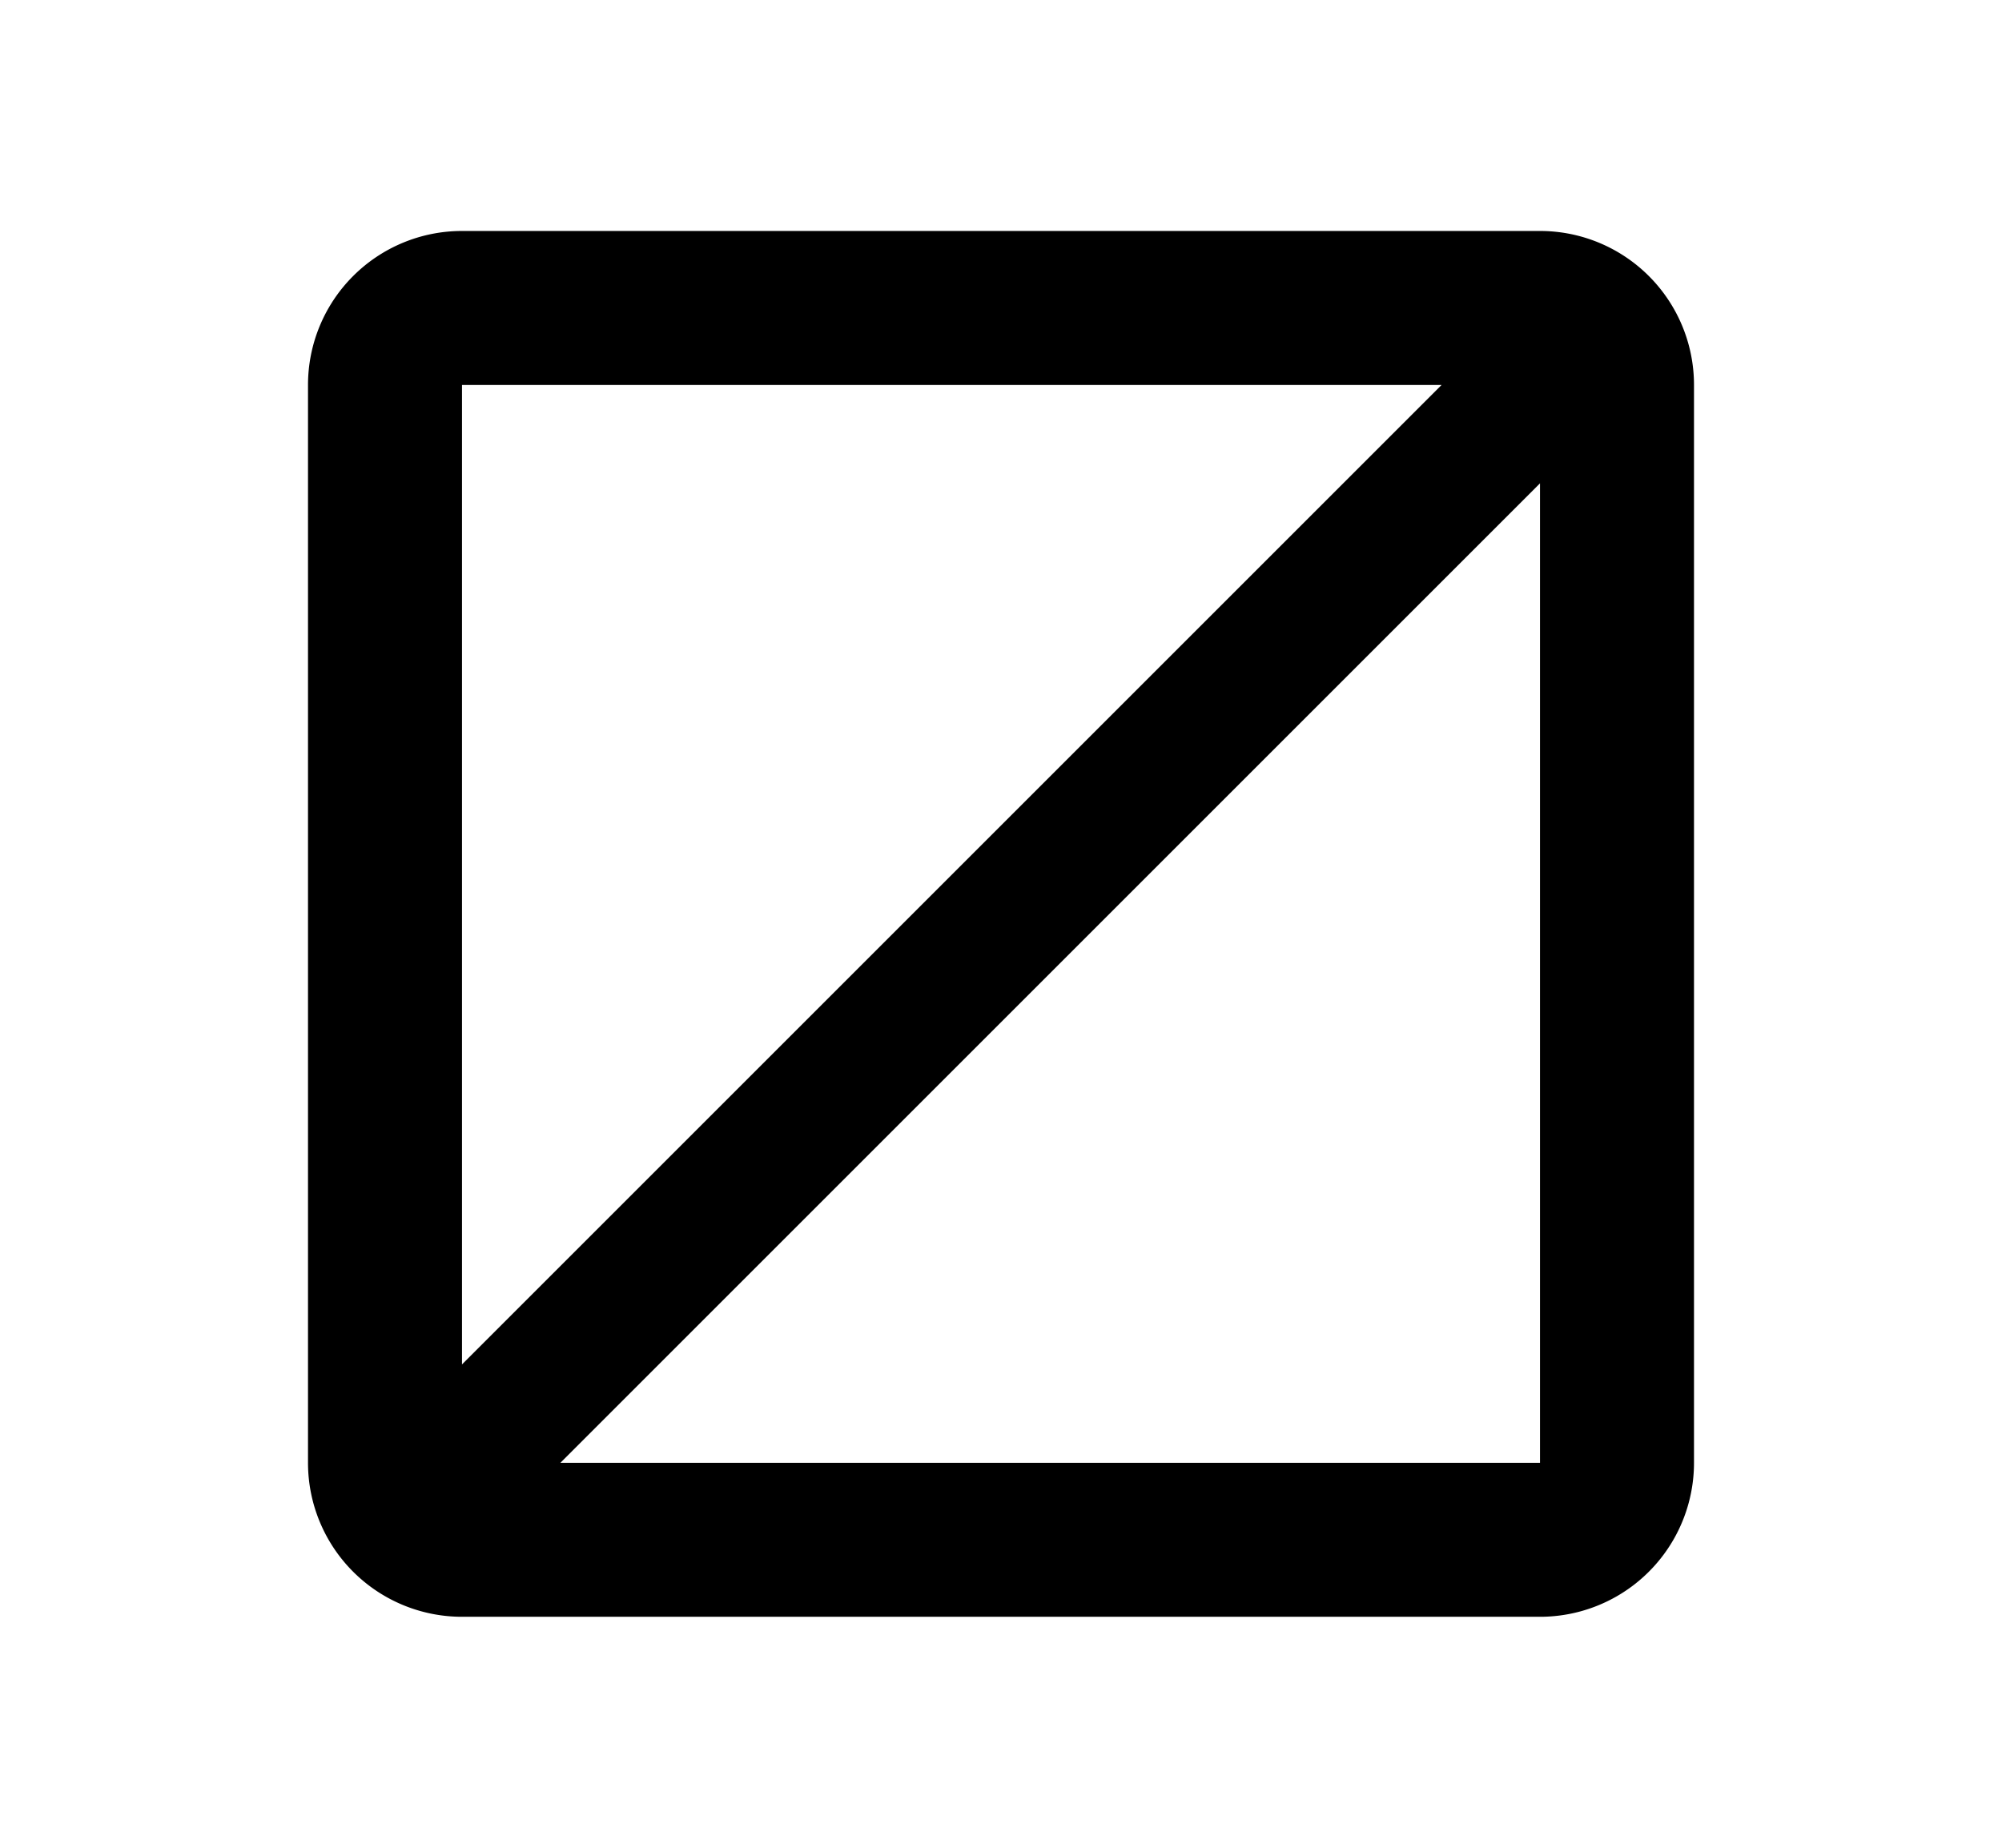 <svg xmlns="http://www.w3.org/2000/svg" width="13" height="12" viewBox="0 0 13 12"><path fill-rule="evenodd" d="M3 1.5h7a1 1 0 011 1v7a1 1 0 01-1 1H3a1 1 0 01-1-1v-7a1 1 0 011-1zm0 7.361L9.361 2.5H3v6.361zm7-5.722L3.639 9.5H10V3.139z" clip-rule="evenodd"/></svg>
